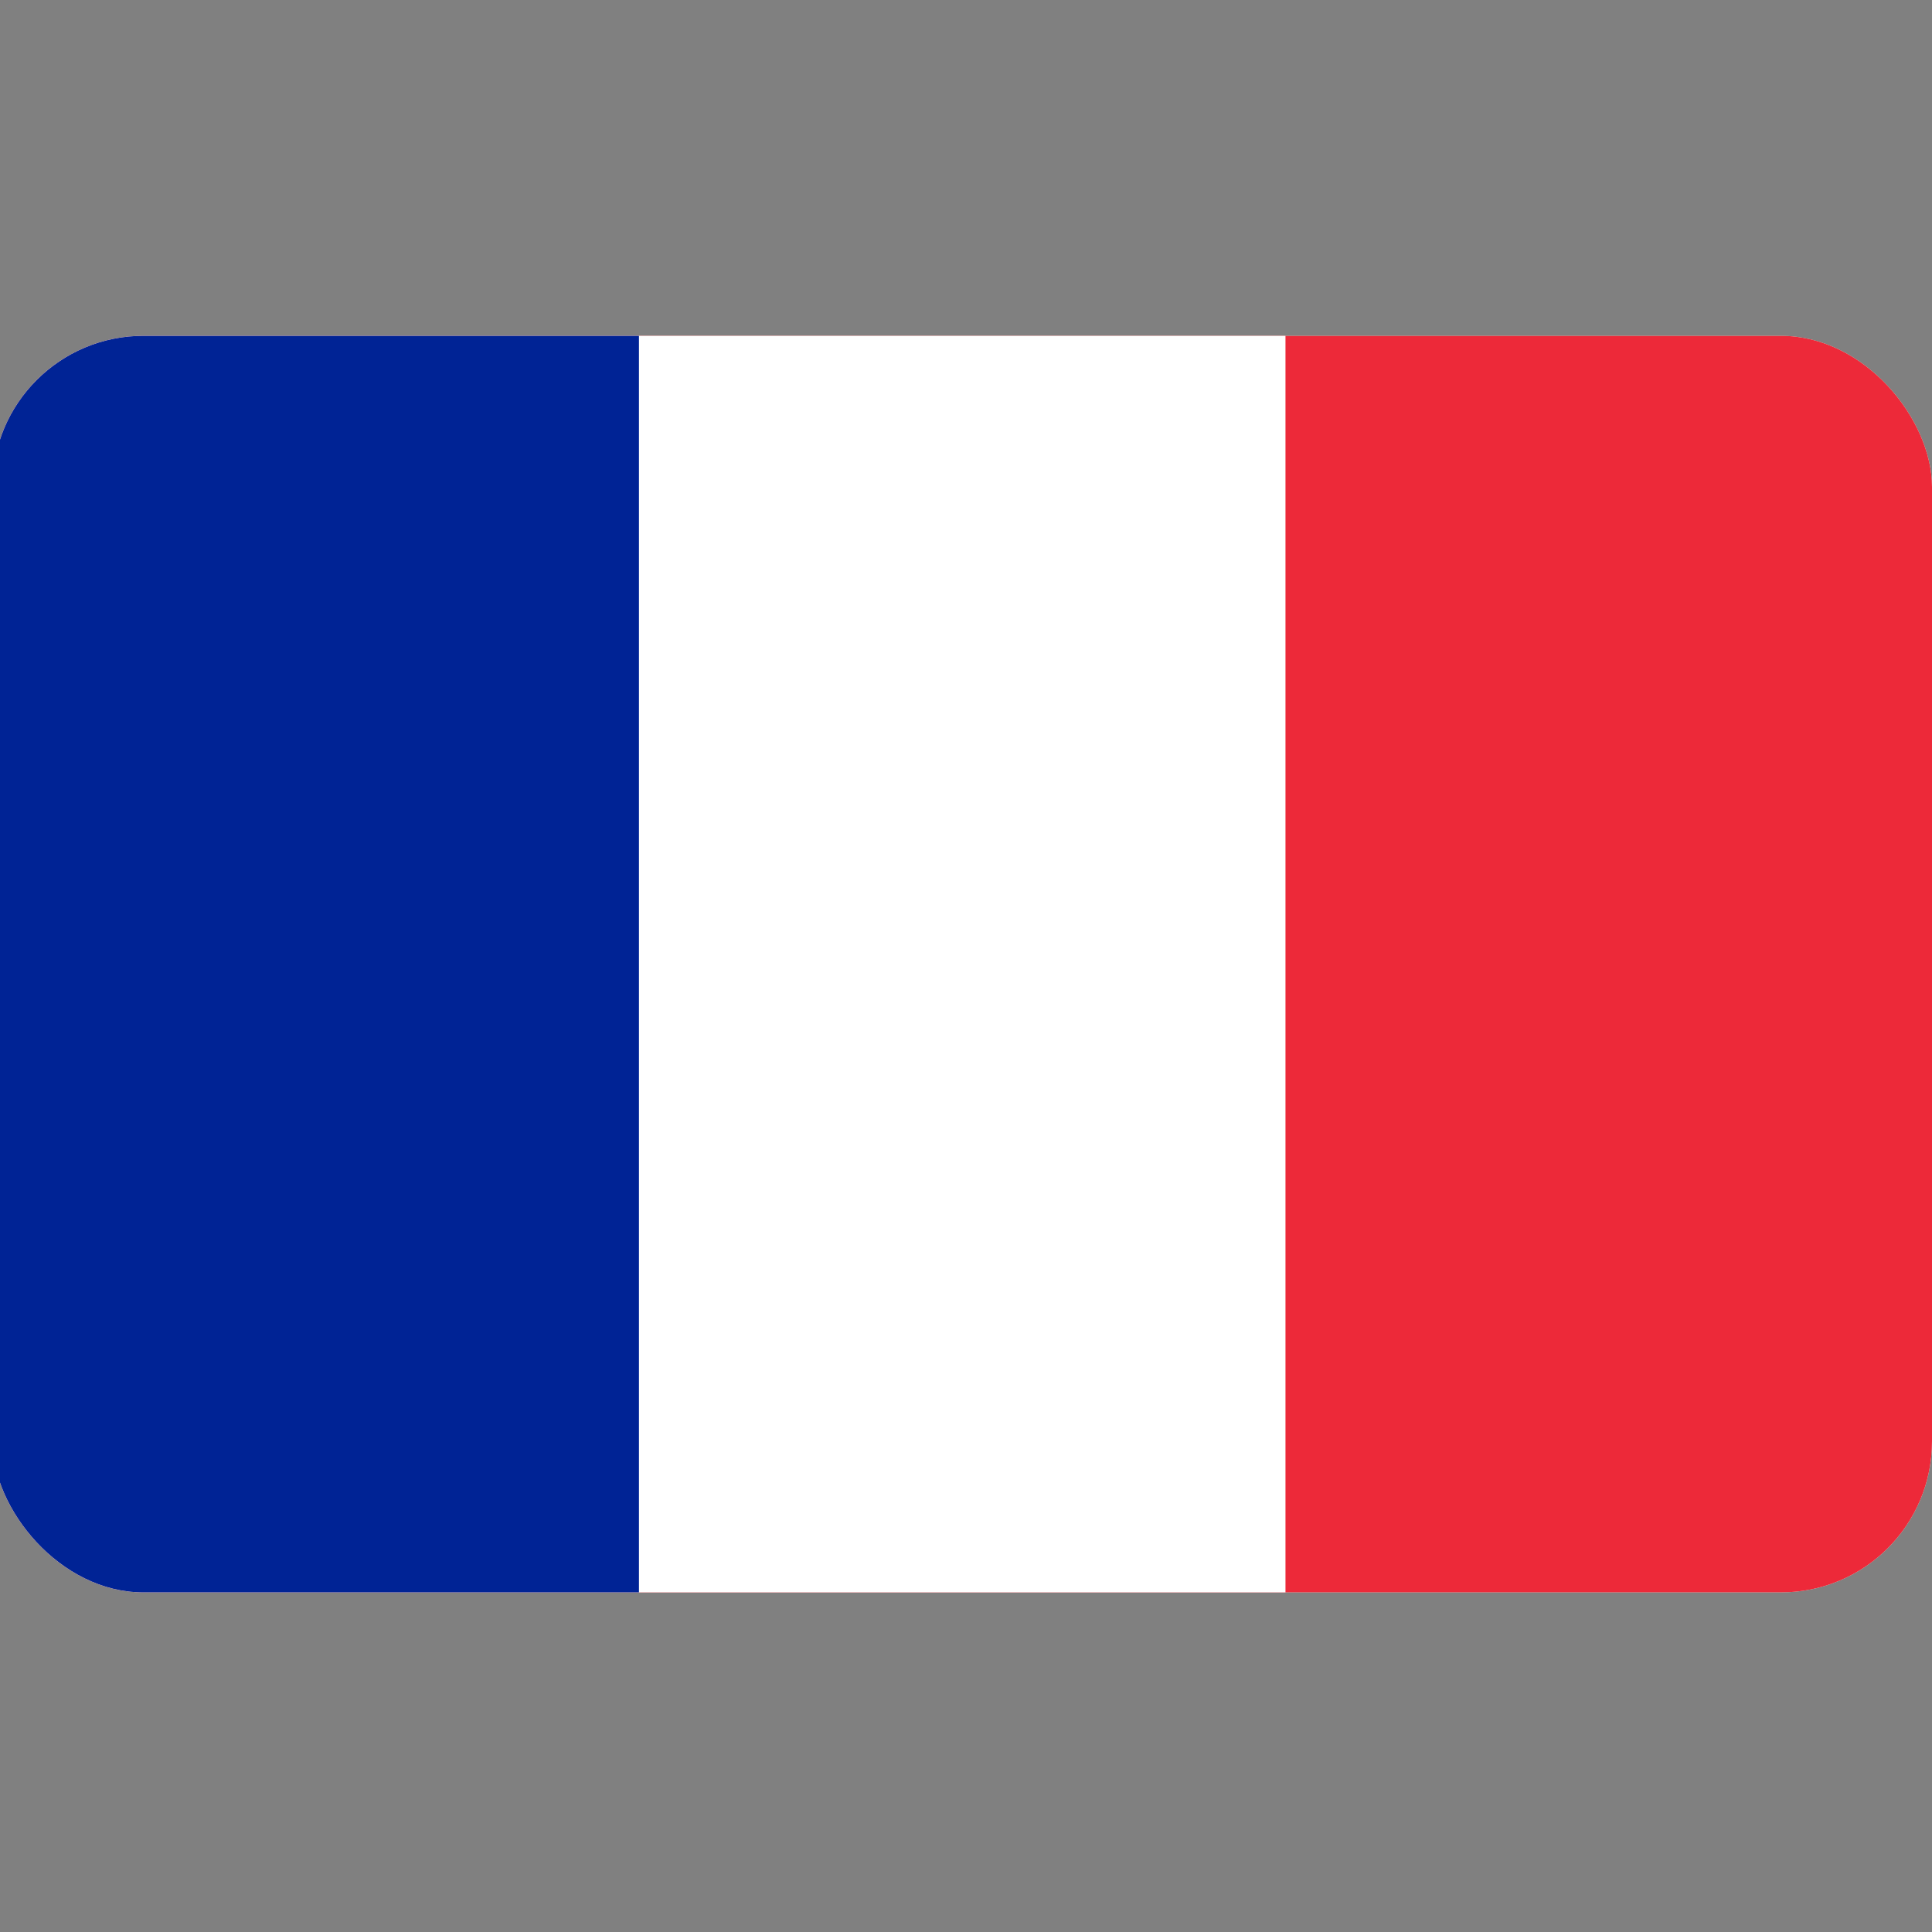 <svg width="512" height="512" viewBox="0 0 512 512" fill="none" xmlns="http://www.w3.org/2000/svg">
<rect x="0" y="0" width="512" height="512" fill="#808080" stroke="none"/>
<g clip-path="url(#clip0_101_28165)">
<g clip-path="url(#clip1_101_28165)">
<path d="M-2 89H512V422H-2V89Z" fill="#2A936A"/>
<mask id="mask0_101_28165" style="mask-type:luminance" maskUnits="userSpaceOnUse" x="-2" y="89" width="514" height="333">
<path d="M-2 89L512 255.5L-2 422V89Z" fill="white"/>
</mask>
<g mask="url(#mask0_101_28165)">
<path d="M-2 89L512 255.5L-2 422" fill="#FFC20E"/>
<path d="M-2 89L512 255.5L-2 422" stroke="white" stroke-width="40"/>
</g>
<mask id="mask1_101_28165" style="mask-type:luminance" maskUnits="userSpaceOnUse" x="-2" y="89" width="257" height="333">
<path d="M-2 89L255 255.5L-2 422V89Z" fill="white"/>
</mask>
<g mask="url(#mask1_101_28165)">
<path d="M-2 89L255 255.5L-2 422" fill="#BE1E2D"/>
<path fill-rule="evenodd" clip-rule="evenodd" d="M225.029 255.5L-9.934 103.277L5.933 74.723L284.971 255.5L5.933 436.277L-9.934 407.723L225.029 255.5Z" fill="black"/>
</g>
<g clip-path="url(#clip2_101_28165)">
<path d="M512 87H-2V430H512V87Z" fill="white"/>
<path d="M262.482 376.687C262.407 376.655 262.339 376.607 262.284 376.547L262.212 376.48C261.895 376.183 261.593 375.869 261.309 375.541C260.548 374.676 259.528 373.41 258.63 372.291C256.851 370.071 255.381 368.159 255.104 367.799L254.651 367.209L250.216 365.84L246.977 364.328L248.707 362.381L254.651 364.928L259.087 365.84L267.29 371.879L267.284 371.884C267.267 371.898 266.091 372.877 264.922 373.942C264.4 374.416 263.743 375.028 263.279 375.533C263.087 375.738 262.91 375.956 262.748 376.184C262.65 376.347 262.561 376.515 262.482 376.688M232.019 367.529C228.017 367.493 224.096 366.395 220.657 364.347H220.653V364.342C221.071 363.644 221.631 363.04 222.296 362.57C223.405 361.756 225.404 360.782 228.636 360.769H228.702C232.529 360.769 237.212 362.072 242.622 364.64C239.415 366.548 235.749 367.547 232.019 367.529ZM215.245 363.808C214.561 363.821 213.904 363.544 213.435 363.046C213.03 362.575 212.751 362.008 212.624 361.4C212.441 360.611 212.373 359.798 212.423 358.989C212.706 358.867 213.008 358.798 213.316 358.787H213.38C214.814 358.787 215.944 360.032 216.428 361.266C216.692 361.812 216.748 362.435 216.585 363.02C216.341 363.529 215.812 363.84 215.248 363.803L215.245 363.808ZM244.76 360.384C234.846 358.966 230.644 355.379 228.865 352.619C227.738 350.944 227.208 348.938 227.36 346.925V346.917H227.368C227.866 346.802 228.375 346.746 228.886 346.749C231.523 346.749 238.269 348.077 244.763 360.379L244.767 360.387L244.755 360.381L244.76 360.384ZM224.44 358.417C220.205 358.417 216.98 357.685 214.856 356.245C213.952 355.666 213.225 354.85 212.751 353.887C212.578 353.521 212.463 353.131 212.411 352.73C213.823 352.157 215.324 351.838 216.846 351.787C217.065 351.777 217.285 351.77 217.517 351.77C220.79 351.77 225.768 352.839 231.021 357.932L231.026 357.937H231.02C228.838 358.239 226.638 358.399 224.435 358.418L224.44 358.417ZM203.932 357.628C199.466 357.628 193.33 356.263 189.504 352.433L189.5 352.429H189.511C192.42 351.741 195.39 351.346 198.376 351.25C198.655 351.243 198.936 351.24 199.219 351.239C203.406 351.239 206.611 352.052 208.746 353.654C209.342 354.013 209.786 354.58 209.99 355.245C210.037 355.736 209.804 356.212 209.387 356.475C208.426 357.201 206.707 357.589 204.278 357.628L203.936 357.639L203.932 357.628ZM189.46 350.196C188.912 350.198 188.392 349.952 188.044 349.529C187.722 349.106 187.505 348.612 187.411 348.088C187.265 347.398 187.209 346.692 187.245 345.987V345.977C187.463 345.876 187.7 345.823 187.94 345.82C188.5 345.84 189.03 346.078 189.419 346.482C189.851 346.906 190.18 347.423 190.383 347.994C190.585 348.47 190.621 349.001 190.485 349.5C190.319 349.921 189.91 350.196 189.457 350.192L189.46 350.196ZM222.887 349.442C222.203 349.455 221.545 349.178 221.076 348.68C220.671 348.209 220.392 347.643 220.264 347.035C220.082 346.245 220.014 345.433 220.064 344.624C220.346 344.502 220.649 344.433 220.956 344.421H221.02C222.454 344.421 223.584 345.667 224.068 346.901C224.332 347.447 224.388 348.07 224.225 348.654C223.982 349.165 223.452 349.475 222.889 349.437L222.887 349.442ZM206.604 348.767C197.617 348.451 192.955 345.894 190.622 343.804C189.625 342.929 188.803 341.872 188.201 340.69C187.977 340.246 187.803 339.778 187.682 339.296L187.694 339.291C188.414 339.072 189.162 338.961 189.913 338.96H190.123C193.154 338.96 199.324 340.234 206.601 348.766V348.771L206.604 348.767ZM216.365 347.858C209.134 346.756 205.037 343.649 202.874 341.236C201.539 339.801 200.524 338.098 199.897 336.24C200.628 336.073 201.374 335.983 202.124 335.972C202.221 335.972 202.321 335.968 202.423 335.968C202.526 335.968 202.632 335.968 202.739 335.972C206.376 336.052 212.981 337.7 216.363 347.854H216.369L216.365 347.858ZM179.242 344.383C176.941 344.39 174.647 344.115 172.412 343.564C168.626 342.616 167.002 341.169 166.306 340.122C166.006 339.688 165.806 339.194 165.717 338.673C165.686 338.47 165.68 338.265 165.7 338.06L165.717 338.054C167.673 337.568 169.679 337.313 171.694 337.295C171.83 337.295 171.968 337.291 172.108 337.291C173.75 337.288 175.388 337.447 176.999 337.766C180.652 338.53 183.907 340.588 186.167 343.562V343.567H186.159C183.894 344.122 181.569 344.395 179.237 344.379L179.242 344.383ZM196.027 338.277C195.346 338.296 194.688 338.026 194.216 337.534C193.81 337.057 193.531 336.486 193.405 335.872C193.222 335.088 193.154 334.282 193.204 333.479C193.487 333.357 193.789 333.288 194.097 333.277H194.16C195.592 333.277 196.724 334.523 197.21 335.757C197.468 336.298 197.517 336.916 197.348 337.491C197.117 338.005 196.591 338.319 196.029 338.28L196.027 338.277ZM183.406 336.545C181.003 335.864 178.704 334.859 176.571 333.558C173.405 331.607 169.532 328.156 169.06 322.794H169.068C169.308 322.742 169.552 322.713 169.797 322.706C169.855 322.706 169.921 322.702 169.988 322.702C170.934 322.702 172.87 322.969 175.212 324.751C178.193 327.026 180.946 330.994 183.408 336.556L183.406 336.545ZM191.647 336.242C189.686 335.35 187.865 334.179 186.239 332.764C182.039 329.145 178.765 324.572 176.692 319.427C177.21 319.184 177.77 319.045 178.341 319.017C178.398 319.013 178.455 319.011 178.515 319.011C178.601 319.011 178.69 319.011 178.78 319.017C180.157 319.055 182.254 319.628 184.579 322.14C187.249 325.025 189.633 329.766 191.661 336.232L191.666 336.25L191.649 336.244L191.647 336.242ZM170.293 335.619C167.54 335.619 166.598 334.124 166.32 333.481C166.044 332.811 165.935 332.083 166.004 331.362V331.35C166.452 331.238 166.912 331.178 167.374 331.171H167.468C169.269 331.127 170.983 331.941 172.085 333.367C172.231 333.583 172.678 334.335 172.308 334.922C172.011 335.385 171.337 335.62 170.292 335.62L170.293 335.619ZM164.194 327.918C162.061 327.923 159.932 327.741 157.831 327.374C155.379 326.927 153.989 324.84 153.255 323.169C152.761 322.026 152.416 320.824 152.227 319.593H152.234C159.819 319.816 163.402 322.035 165.071 323.856C166.105 324.934 166.75 326.327 166.902 327.813H166.897C166.885 327.813 165.817 327.916 164.19 327.916L164.194 327.918ZM172.092 320.018C172.082 320.005 171.216 318.931 170.36 317.601C169.462 316.203 168.631 314.742 168.631 313.551C168.631 312.398 168.36 309.969 168.198 308.624C167.994 306.917 167.787 305.457 167.77 305.333H167.777C167.97 305.403 172.522 307.113 172.522 311.387C172.522 315.662 172.101 319.97 172.097 320.013V320.019H172.091L172.092 320.018ZM166.193 319.612C166.145 319.612 166.097 319.607 166.05 319.6C164.704 319.375 162.338 318.345 159.726 316.845C156.824 315.18 154.467 313.395 153.09 311.82C151.833 310.384 151.091 308.129 150.874 305.117C150.778 303.753 150.795 302.383 150.923 301.022C151.166 300.943 151.42 300.905 151.674 300.907C152.682 300.924 153.757 301.378 155.209 302.379C156.532 303.322 157.772 304.376 158.915 305.531C160.367 306.974 161.74 308.496 163.028 310.088L163.046 310.111C163.197 310.382 164.495 312.724 165.506 315.003C166.011 316.052 166.399 317.154 166.661 318.288C166.761 318.62 166.761 318.974 166.661 319.306C166.619 319.413 166.542 319.504 166.442 319.562C166.362 319.596 166.277 319.614 166.19 319.613L166.193 319.612Z" fill="#4E5B31"/>
<path d="M247.519 376.687C247.594 376.655 247.661 376.607 247.717 376.547L247.788 376.48C248.106 376.183 248.407 375.869 248.692 375.541C249.452 374.676 250.473 373.41 251.37 372.291C253.149 370.071 254.619 368.159 254.896 367.799L255.349 367.209L259.785 365.84L263.024 364.328L261.293 362.381L255.349 364.928L250.913 365.84L242.71 371.879L242.717 371.884C242.733 371.898 243.91 372.877 245.079 373.942C245.6 374.416 246.258 375.028 246.722 375.533C246.913 375.738 247.091 375.956 247.253 376.184C247.351 376.347 247.439 376.515 247.519 376.688M277.982 367.529C281.983 367.493 285.904 366.395 289.344 364.347H289.348V364.342C288.929 363.644 288.37 363.04 287.704 362.57C286.596 361.756 284.596 360.782 281.365 360.769H281.298C277.472 360.769 272.789 362.072 267.378 364.64C270.586 366.548 274.251 367.547 277.982 367.529ZM294.755 363.808C295.439 363.821 296.097 363.544 296.566 363.046C296.97 362.575 297.249 362.008 297.377 361.4C297.559 360.611 297.627 359.798 297.577 358.989C297.295 358.867 296.992 358.798 296.685 358.787H296.621C295.187 358.787 294.057 360.032 293.572 361.266C293.309 361.812 293.253 362.435 293.416 363.02C293.659 363.529 294.189 363.84 294.752 363.803L294.755 363.808ZM265.24 360.384C275.154 358.966 279.356 355.379 281.136 352.619C282.263 350.944 282.793 348.938 282.64 346.925V346.917H282.633C282.135 346.802 281.625 346.746 281.115 346.749C278.477 346.749 271.731 348.077 265.238 360.379L265.234 360.387L265.245 360.381L265.24 360.384ZM285.56 358.417C289.796 358.417 293.02 357.685 295.145 356.245C296.048 355.666 296.776 354.85 297.25 353.887C297.423 353.521 297.537 353.131 297.589 352.73C296.178 352.157 294.676 351.838 293.154 351.787C292.936 351.777 292.715 351.77 292.484 351.77C289.21 351.77 284.232 352.839 278.979 357.932L278.974 357.937H278.981C281.163 358.239 283.363 358.399 285.565 358.418L285.56 358.417ZM306.069 357.628C310.535 357.628 316.67 356.263 320.497 352.433L320.501 352.429H320.489C317.581 351.741 314.611 351.346 311.624 351.25C311.345 351.243 311.064 351.24 310.782 351.239C306.594 351.239 303.389 352.052 301.254 353.654C300.658 354.013 300.215 354.58 300.011 355.245C299.963 355.736 300.197 356.212 300.614 356.475C301.575 357.201 303.293 357.589 305.722 357.628L306.065 357.639L306.069 357.628ZM320.541 350.196C321.089 350.198 321.608 349.952 321.957 349.529C322.279 349.106 322.496 348.612 322.589 348.088C322.735 347.398 322.791 346.692 322.756 345.987V345.977C322.537 345.876 322.3 345.823 322.061 345.82C321.5 345.84 320.97 346.078 320.582 346.482C320.15 346.906 319.82 347.423 319.618 347.994C319.416 348.47 319.379 349.001 319.515 349.5C319.682 349.921 320.09 350.196 320.543 350.192L320.541 350.196ZM287.114 349.442C287.798 349.455 288.455 349.178 288.924 348.68C289.329 348.209 289.608 347.643 289.736 347.035C289.919 346.245 289.987 345.433 289.937 344.624C289.655 344.502 289.352 344.433 289.045 344.421H288.981C287.547 344.421 286.416 345.667 285.932 346.901C285.668 347.447 285.612 348.07 285.776 348.654C286.018 349.165 286.548 349.475 287.112 349.437L287.114 349.442ZM303.396 348.767C312.384 348.451 317.046 345.894 319.378 343.804C320.375 342.929 321.197 341.872 321.8 340.69C322.024 340.246 322.198 339.778 322.318 339.296L322.306 339.291C321.587 339.072 320.839 338.961 320.087 338.96H319.877C316.846 338.96 310.676 340.234 303.399 348.766V348.771L303.396 348.767ZM293.636 347.858C300.867 346.756 304.963 343.649 307.127 341.236C308.462 339.801 309.477 338.098 310.104 336.24C309.373 336.073 308.626 335.983 307.876 335.972C307.78 335.972 307.679 335.968 307.577 335.968C307.475 335.968 307.369 335.968 307.261 335.972C303.625 336.052 297.019 337.7 293.637 347.854H293.632L293.636 347.858ZM330.758 344.383C333.06 344.39 335.354 344.115 337.588 343.564C341.374 342.616 342.999 341.169 343.694 340.122C343.994 339.688 344.195 339.194 344.283 338.673C344.314 338.47 344.321 338.265 344.301 338.06L344.283 338.054C342.328 337.568 340.322 337.313 338.307 337.295C338.17 337.295 338.033 337.291 337.893 337.291C336.251 337.288 334.612 337.447 333.002 337.766C329.349 338.53 326.093 340.588 323.834 343.562V343.567H323.841C326.106 344.122 328.431 344.395 330.763 344.379L330.758 344.383ZM313.973 338.277C314.654 338.296 315.312 338.026 315.785 337.534C316.191 337.057 316.47 336.486 316.596 335.872C316.779 335.088 316.846 334.282 316.796 333.479C316.514 333.357 316.211 333.288 315.904 333.277H315.84C314.409 333.277 313.277 334.523 312.791 335.757C312.532 336.298 312.483 336.916 312.652 337.491C312.884 338.005 313.41 338.319 313.971 338.28L313.973 338.277ZM326.595 336.545C328.998 335.864 331.297 334.859 333.429 333.558C336.595 331.607 340.469 328.156 340.941 322.794H340.933C340.692 322.742 340.449 322.713 340.203 322.706C340.146 322.706 340.079 322.702 340.012 322.702C339.067 322.702 337.13 322.969 334.788 324.751C331.807 327.026 329.054 330.994 326.593 336.556L326.595 336.545ZM318.353 336.242C320.315 335.35 322.136 334.179 323.761 332.764C327.962 329.145 331.235 324.572 333.308 319.427C332.791 319.184 332.231 319.045 331.66 319.017C331.603 319.013 331.546 319.011 331.485 319.011C331.399 319.011 331.311 319.011 331.221 319.017C329.844 319.055 327.747 319.628 325.422 322.14C322.751 325.025 320.367 329.766 318.34 336.232L318.334 336.25L318.351 336.244L318.353 336.242ZM339.707 335.619C342.461 335.619 343.403 334.124 343.681 333.481C343.957 332.811 344.065 332.083 343.997 331.362V331.35C343.549 331.238 343.088 331.178 342.626 331.171H342.532C340.732 331.127 339.018 331.941 337.915 333.367C337.77 333.583 337.323 334.335 337.692 334.922C337.989 335.385 338.663 335.62 339.708 335.62L339.707 335.619ZM345.807 327.918C347.939 327.923 350.068 327.741 352.17 327.374C354.622 326.927 356.012 324.84 356.746 323.169C357.239 322.026 357.585 320.824 357.774 319.593H357.767C350.181 319.816 346.599 322.035 344.93 323.856C343.895 324.934 343.25 326.327 343.099 327.813H343.104C343.115 327.813 344.183 327.916 345.811 327.916L345.807 327.918ZM337.908 320.018C337.919 320.005 338.785 318.931 339.64 317.601C340.539 316.203 341.37 314.742 341.37 313.551C341.37 312.398 341.641 309.969 341.802 308.624C342.007 306.917 342.213 305.457 342.23 305.333H342.223C342.031 305.403 337.478 307.113 337.478 311.387C337.478 315.662 337.9 319.97 337.904 320.013V320.019H337.909L337.908 320.018ZM343.808 319.612C343.856 319.612 343.903 319.607 343.951 319.6C345.296 319.375 347.663 318.345 350.275 316.845C353.177 315.18 355.534 313.395 356.911 311.82C358.167 310.384 358.91 308.129 359.127 305.117C359.223 303.753 359.206 302.383 359.077 301.022C358.834 300.943 358.581 300.905 358.326 300.907C357.319 300.924 356.243 301.378 354.791 302.379C353.468 303.322 352.228 304.376 351.085 305.531C349.633 306.974 348.261 308.496 346.973 310.088L346.955 310.111C346.803 310.382 345.506 312.724 344.495 315.003C343.99 316.052 343.602 317.154 343.339 318.288C343.24 318.62 343.24 318.974 343.339 319.306C343.381 319.413 343.459 319.504 343.559 319.562C343.638 319.596 343.724 319.614 343.81 319.613L343.808 319.612Z" fill="#4E5B31"/>
<path d="M413.274 146.434L411.929 146.97L411.401 147.181L409.772 147.091L408.245 147.825L405.538 149.676L405.419 149.762L404.409 150.025L403.472 149.621L402.94 149.863L402.757 150.961L402.25 151.749L401.626 152.187L399.466 152.409L397.644 153.349L395.274 152.714L394.173 153.146L391.831 155.256L390.635 155.823L390.217 155.799L388.63 155.718L387.96 155.937L386.96 156.905L385.066 157.052L384.476 157.461L383.552 159.325L382.551 160.358L381.98 160.48L381.359 160.251L380.893 160.333L380.681 161.526L380.229 162.025L378.961 162.462L377.949 163.306L377.06 163.764L375.87 163.734H375.596L374.411 164.389L372.183 164.585L371.256 165.47L371.051 165.659L370.618 165.921L369.91 166.344L369.739 166.449L368.882 166.297L367.883 166.693L367.478 166.07L366.787 166.486L365.873 166.525L364.731 166.017L363.862 165.63L363.226 165.722L363.005 166.831L362.983 166.948L362.314 167.839L361.067 168.595L360.896 168.816L359.477 170.65L356.78 173.489L354.499 174.648L352.136 175.368L350.479 176.729L346.139 178.882L339.288 182.297L337.887 182.746L335.877 183.067L332.292 184.389L329.128 185.344L328.952 185.398L328.324 185.588L323.864 186.939L321.788 186.719L320.558 187.166L317.357 186.81L315.13 186.854L313.721 187.148L311.073 188.419L306.603 190.57L305.126 191.922L302.826 193.123L300.133 193.976L300.139 192.844L300.123 192.796L299.189 193.091L298.515 193.305L296.33 193.642H295.115L294.36 193.422L294.246 193.462L289.781 194.93L284.802 195.412L282.31 196.212L280.448 196.182L279.284 196.529L277 196.808L276.184 196.591L276 196.54L269.29 196.832L266.222 196.485L264.757 196.818L262.301 195.991L258.721 195.576L257.885 195.325L256 194.766L255.148 195.257L254.511 195.325L252.988 194.772L252.44 194.758L251.183 195.216L250.46 195.03L249.787 194.494L248.21 194.259L247.25 193.45L241.881 194.163L240.425 193.734L235.539 192.309L234.762 192.349L233.791 193.075L232.336 193.606L231.073 193.935L229.352 193.992L227.353 193.468L225.294 192.468L224.533 192.287L222.834 192.459L222.315 192.505L219.193 190.829L215.171 188.314L212.442 186.999L211.418 186.833L211.28 187.32L211.788 188.921L211.96 190.507L211.908 191.972L211.88 192.879L212.135 193.694L213.12 194.787L213.53 195.885L213.831 198.905L213.827 201.971L213.348 206.859L213.187 207.602L212.615 210.134L212.093 212.461L210.068 218.653L209.512 219.421L208.146 220.354L205.052 222.462L202.773 223.777L202.052 224.076L200.202 224.216L199.049 224.159L197.614 223.381L196.205 223.018L194.359 221.689L192.303 221.264L190.053 219.961L189.467 219.257L188.241 219.142L186.541 218.632V218.629L185.917 218.442L185.486 218.316L183.316 218.259L181.294 217.325L180.229 217.068L178.775 216.994L177.252 217.702L176.481 218.062L175.506 217.674L174.8 217.718L174.001 218.927L173.903 219.112L173.352 219.403L172.667 219.394L172.13 219.379L171.55 219.633L170.769 219.972L170.079 220.274L169.742 220.419L169.736 220.414L169.529 220.455L169.161 220.519L168.704 220.607L167.899 220.136L167.47 219.883L166.752 219.737L166.366 220.016L166.29 221.331L165.937 222.119L164.817 223.11L163.679 224.113L162.885 225.284L160.786 230.08L159.472 232.015L159.064 232.466L157.683 233.987L156.463 234.934L153.652 237.115L150.991 238.11L148.699 238.579L147.585 238.583L145.472 238.302L143.574 237.719L141.49 236.415L139.205 234.575L135.896 231.303L135.428 231.021L135.33 230.956L134.288 230.289L133.515 230.309L133.212 230.809L133.046 231.531L132.907 232.171L132.527 235.811L132.555 236.022L132.755 237.521L135.268 241.036L136.043 242.904L136.17 243.117L136.689 243.989L137.084 244.654L137.123 244.721L137.98 247.287L137.376 248.736L137.681 249.708L136.918 250.3L136.778 251.138L139.035 253.969L139.527 255.218L138.977 256.95L138.1 257.905L137.855 258.166L137.978 258.898L139.016 259.833L140.78 261.405L141.721 263.741L142.437 264.37L143.268 264.192L143.731 264.546L144.432 264.534L145.122 265.224L145.569 265.441L146.275 265.793L146.833 266.52L146.956 268.756L147.996 271.534L148.012 273.041L148.018 273.254L148.666 274.368L148.869 275.247L148.526 277.573L149.352 278.32L150.247 278.137L150.825 278.229L151.753 279.003L152.878 280.718L153.978 280.556L154.676 280.893L158.045 283.942L158.81 284.329L158.852 284.353L159.402 284.629L160.087 285.319L161.147 284.615L161.265 284.603L162.418 284.501L162.924 284.844L163.894 285.501L165.17 285.485L167.937 286.334L169.147 286.644L171.58 288.158L172.615 288.798L173.227 289.296L174.04 289.96L175.665 290.659L177.059 290.993L177.814 291.173L178.385 291.392L178.399 291.357H178.407L178.393 291.393L181.411 292.549L183.046 292.931L184.558 293.489L185.658 293.889L186.466 293.902L187.608 292.94L188.714 292.876L189.633 293.105L190.53 292.955L191.949 292.079L192.226 291.668L193.232 291.189L196.627 290.767L197.619 291.089L200.166 289.98L201.873 290.455L203.383 289.919L206.684 290.653L207.561 291.271L208.542 292.394L208.662 292.4L209.754 292.421L209.297 293.182L210.738 294.695L212.039 296.664L212.127 296.924L213.073 299.705L213.777 300.69L214.269 302.065L214.293 302.961L213.528 303.545L213.402 303.879L213.359 304.002L213.514 304.377L213.803 304.219L214.353 303.914L215.023 303.81L216.203 303.936L216.982 304.018L218.212 303.406L219.027 303.001L220.336 303.565L221.775 303.549L222.38 303.818L224.093 304.594L224.966 304.677L225.289 304.465L225.495 303.975L225.389 303.404L224.732 302.65L223.286 300.97L222.694 300.107L222.244 298.857L222.104 297.259L222.005 296.181L222.184 294.765L222.573 294.26L222.858 293.135H222.863L222.937 292.84L223.74 291.774L225.867 290.406L228.151 288.358L229.957 287.166L231.819 286.359L231.869 286.13L232.076 286.214L236.812 284.602L236.89 284.593L238.998 284.225L253.231 285.229L253.758 285.069V285.066L254.232 283.734L254.488 283.487L254.659 283.326L256.224 282.636L256.955 282.531L258.986 283.033L259.818 283.239L261.15 282.491L262.094 282.507L264.046 281.441L265.251 281.471L265.708 281.288L268.057 279.598L270.319 278.949L270.907 278.636L271.114 278.522L273.433 277.296L274.906 276.164L276.177 275.487L277.57 275.128L281.213 274.871L281.946 273.649L283.513 273.44L284.459 272.371L285.545 271.93L286.321 270.811L286.971 269.872L287.88 269.346L290.793 269.163L294.245 269.591L294.702 269.314L295.482 266.527L296.299 266.004L298.498 262.796L298.505 261.627V260.65L298.867 259.26L298.621 256.75L298.913 254.208L300.28 250.978L301.484 249.676L303.426 248.361L304.414 247.93L305.812 247.695V247.695L306.018 247.66L306.374 247.599L311.19 247.533C311.257 247.483 312.942 247.509 312.942 247.509L314.548 247.487L318.612 248.21L318.901 248.26L320.272 248.705L321.856 249.938L323.534 251.579L323.848 251.884L324.934 252.342L325.262 252.485L326.159 252.342L327.437 251.676L328.401 250.86L329.714 250.141L329.746 250.096L330.486 248.982L330.508 248.959L330.524 248.963V248.957H330.512L330.803 248.514L333.343 247.523L336.33 247.352L336.666 247.17L336.853 247.07L337.642 246.142L338.381 246.136L340.172 246.785L341.428 246.534L342.428 246.934L343.205 246.842L344.669 246.671L346.242 247.778L347.159 247.892L350.39 249.785L350.558 249.812L350.645 249.828L350.83 249.859L351.213 249.745L351.784 249.579L351.86 249.557L351.932 249.657L352.299 250.176L352.803 250.248L353.399 249.451L353.162 249.09L353.072 248.959L351.918 248.724L350.881 246.952L351.868 245.888L350.32 243.986L350.063 243.671L349.976 243.538L349.44 242.724L346.73 238.588L343.199 235.767L341.963 234.777L341.955 234.771L341.522 234.428L339.637 232.508L338.291 230.719L338.114 230.334L337.836 229.727L337.029 227.967L335.623 226.881L334.477 225.628L334.42 225.555L332.056 222.338L331.668 221.799L331.109 221.476L329.929 221.468L329.815 221.354L329.749 221.285L329.789 221.243L330.355 220.679L330.986 220.521L331.257 219.898L330.054 216.411L330.046 216.289L329.956 215.174L330.937 210.112L331.063 209.495L332.735 206.089L333.771 205.24L334.902 203.015L335.873 201.593L336.801 200.688L336.963 200.592L338.638 199.577L340.046 199.379L341.387 199.189L343.729 199.912L345.956 199.868L346.391 199.822L347.402 199.708L349.064 199.184L349.849 198.699L350.256 198.074L351.105 195.223L351.378 194.316L351.902 193.33L354.932 189.839L357.223 187.718L362.374 183.937L364.895 182.429L366.183 181.659L377.677 176.544L380.664 173.515L382.22 171.938L384.973 170.089L388.195 168.768L390.967 166.571L391.572 165.809L392.335 163.35L392.971 163.197L393.542 161.954L393.706 161.601L395.968 160.004L396.224 159.877L405.012 155.469L406.289 155.645L406.974 154.62L409.531 154.191L410.002 154.111L410.63 153.796L411.166 152.881V152.7L411.24 150.258L411.786 149.597L412.083 147.987L412.364 147.616L412.657 147.229L413.381 146.72L413.255 146.417L413.274 146.434Z" fill="#D57800"/>
<g clip-path="url(#clip3_101_28165)">
<path d="M512 87H-2V430H512V87Z" fill="#ED2939"/>
<path d="M340.667 87H-2V430H340.667V87Z" fill="white"/>
<path d="M169.333 87H-2V430H169.333V87Z" fill="#002395"/>
</g>
</g>
</g>
</g>
<defs>
<clipPath id="clip0_101_28165">
<rect width="512" height="512" fill="white"/>
</clipPath>
<clipPath id="clip1_101_28165">
<rect x="-2" y="89" width="514" height="333" rx="40" fill="white"/>
</clipPath>
<clipPath id="clip2_101_28165">
<rect width="514" height="343" fill="white" transform="translate(-2 87)"/>
</clipPath>
<clipPath id="clip3_101_28165">
<rect width="514" height="343" fill="white" transform="translate(-2 87)"/>
</clipPath>
</defs>
</svg>
